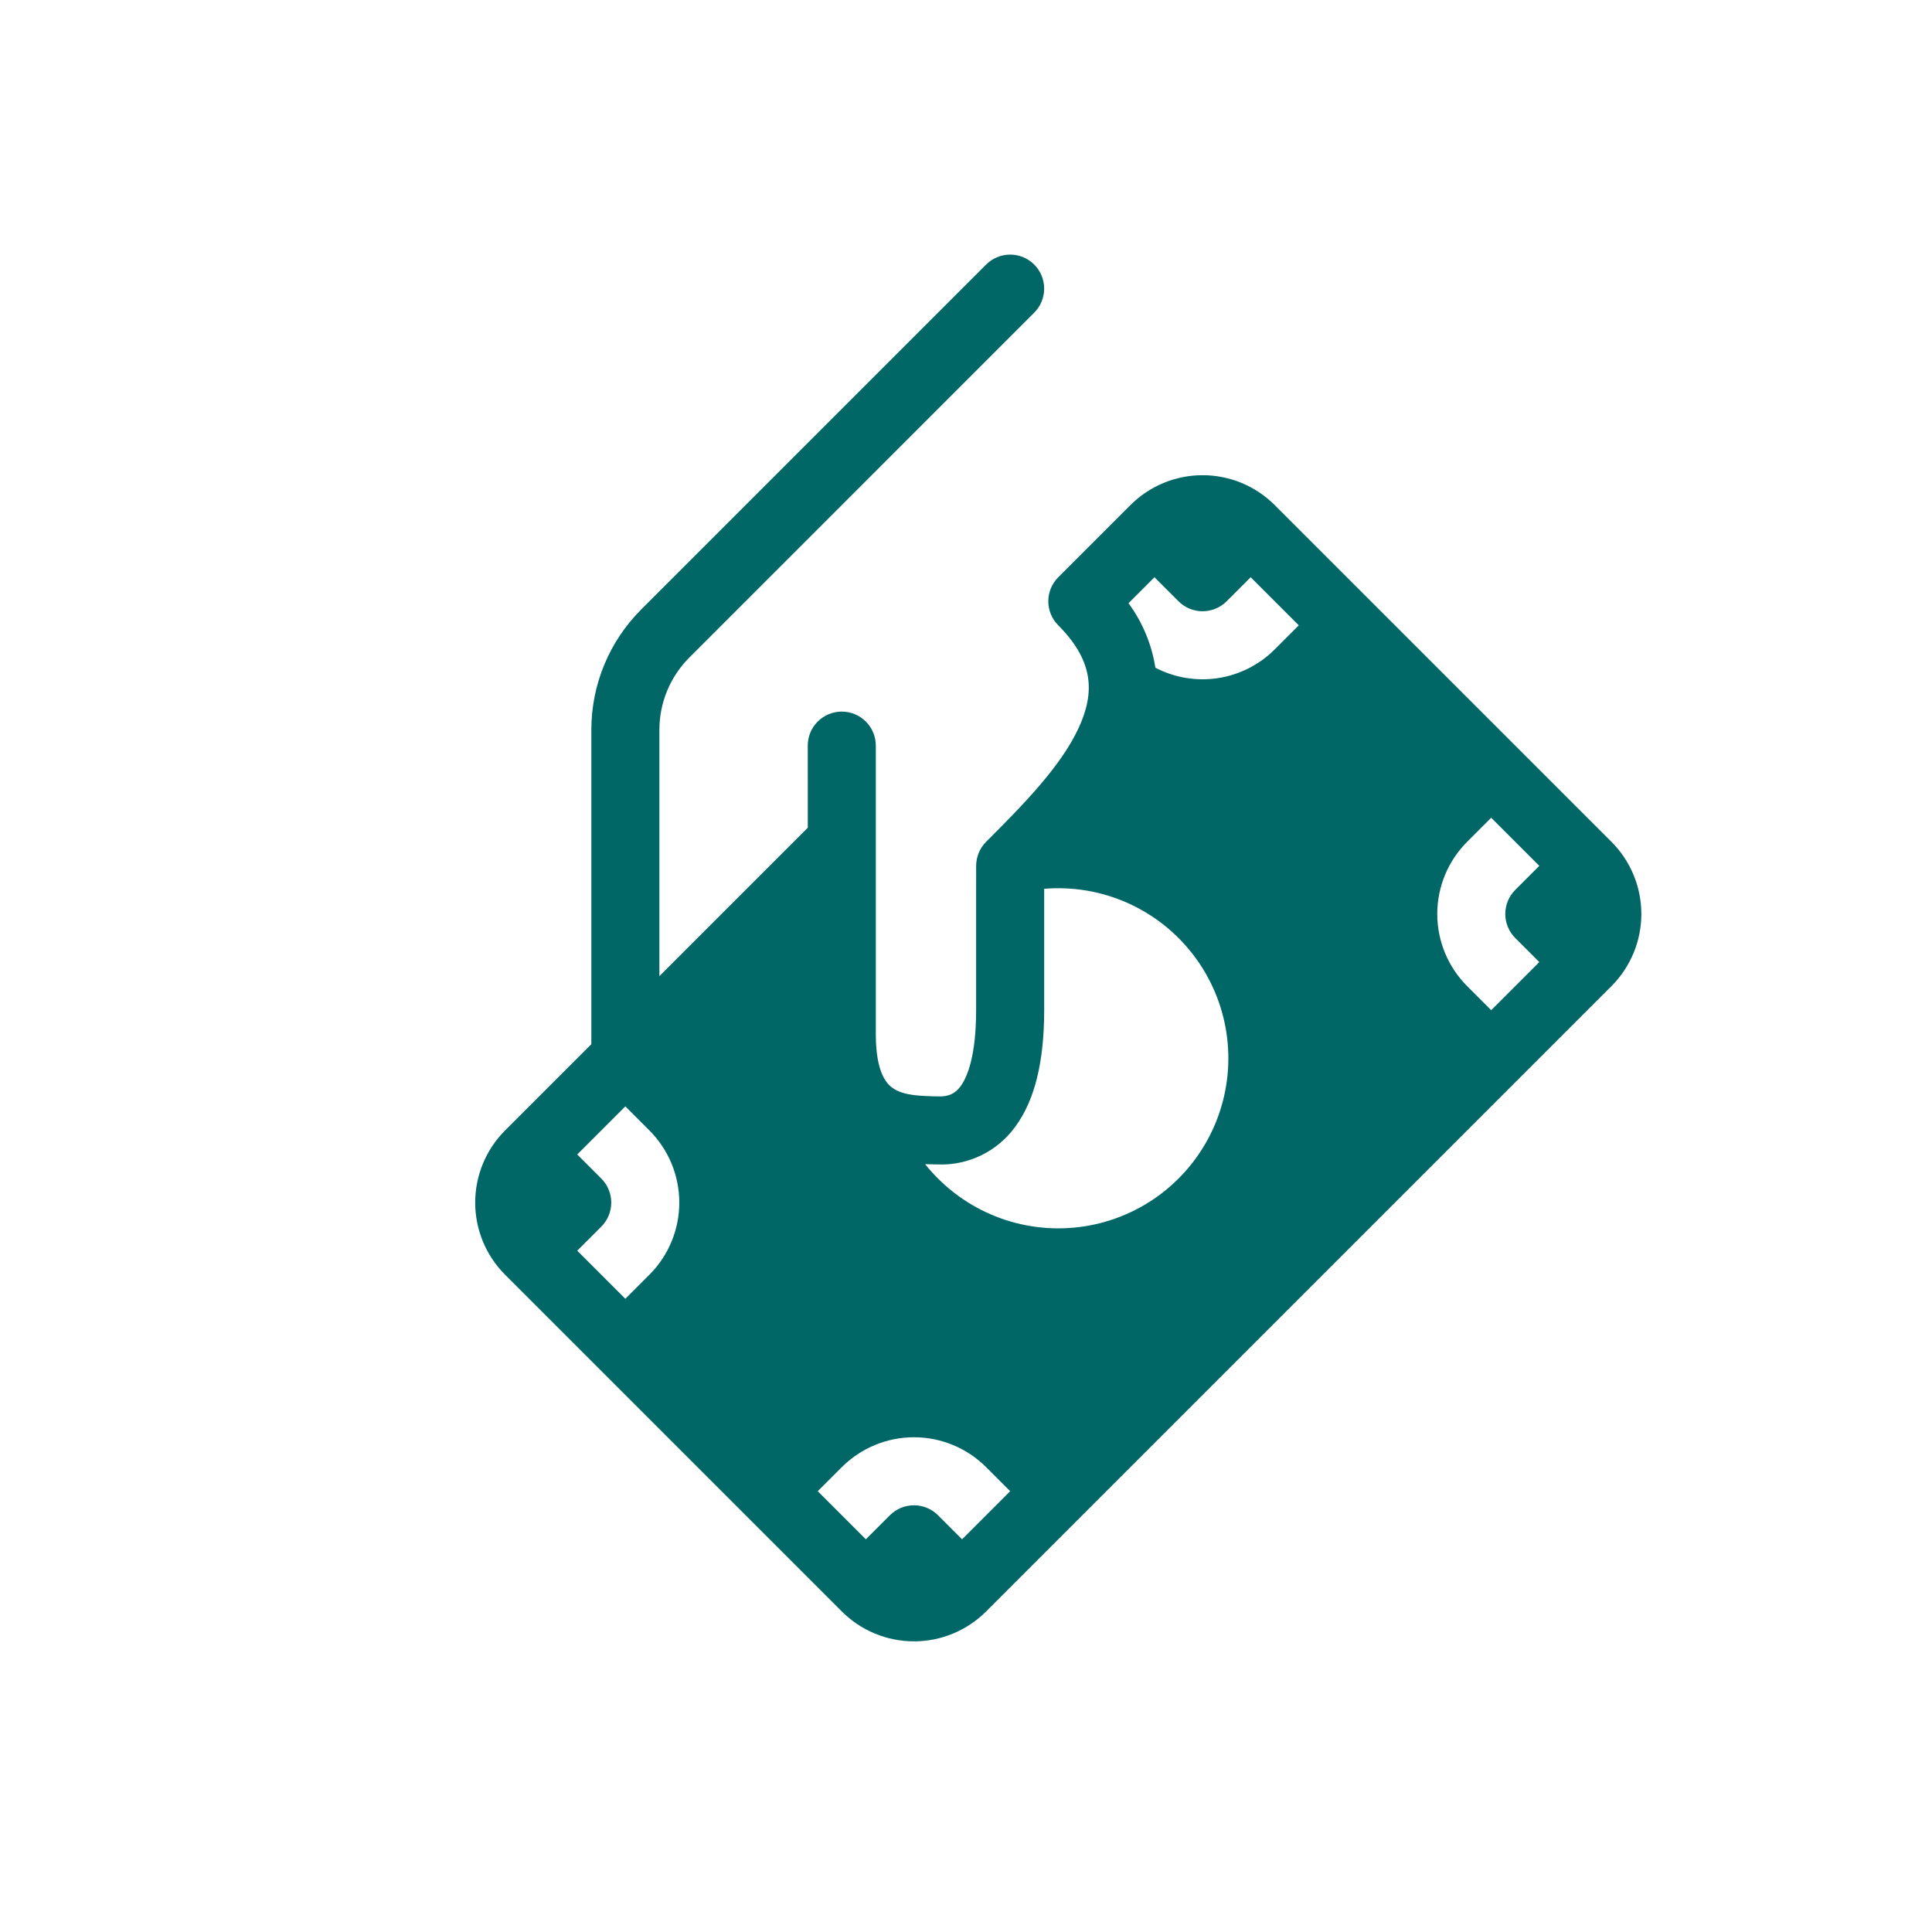<svg width="213" height="213" viewBox="0 0 213 213" fill="none" xmlns="http://www.w3.org/2000/svg">
<g id="fluent:money-hand-20-filled" clip-path="url(#clip0_309_900)">
<path id="Vector" d="M108.718 177.661C106.608 179.77 103.746 180.956 100.763 180.956C97.779 180.956 94.918 179.77 92.808 177.661L55.685 140.537C53.575 138.428 52.39 135.566 52.39 132.583C52.39 129.599 53.575 126.737 55.685 124.628L65.194 115.119L65.194 80.456C65.194 75.486 67.168 70.719 70.682 67.203L108.718 29.168C109.421 28.465 110.375 28.07 111.369 28.07C112.364 28.07 113.318 28.465 114.021 29.168C114.724 29.871 115.119 30.825 115.119 31.82C115.119 32.814 114.724 33.768 114.021 34.471L75.986 72.507C73.879 74.618 72.696 77.479 72.698 80.462L72.698 107.615L89.058 91.254L89.053 82.201C89.054 81.206 89.45 80.252 90.154 79.549C90.858 78.846 91.813 78.451 92.808 78.452C93.3 78.452 93.788 78.549 94.243 78.738C94.698 78.927 95.112 79.204 95.46 79.553C96.163 80.257 96.558 81.211 96.557 82.207V114.026C96.557 118.502 97.899 119.653 98.583 120.061C99.723 120.756 101.267 120.836 103.494 120.878C104.533 120.899 105.255 120.624 105.891 119.775C106.681 118.709 107.615 116.323 107.615 111.369V98.504L107.62 95.465C107.619 94.971 107.716 94.483 107.904 94.027C108.092 93.571 108.369 93.157 108.718 92.808C112.822 88.703 116.922 84.54 118.905 80.287C119.855 78.255 120.205 76.431 119.961 74.734C119.722 73.074 118.863 71.133 116.673 68.943C115.969 68.24 115.574 67.286 115.574 66.291C115.574 65.297 115.969 64.343 116.673 63.64L124.628 55.685C126.737 53.575 129.599 52.39 132.582 52.39C135.566 52.39 138.428 53.575 140.537 55.685L177.661 92.808C179.77 94.918 180.956 97.779 180.956 100.763C180.956 103.746 179.77 106.608 177.661 108.718L108.718 177.661ZM103.414 129.931C105.641 132.158 108.393 133.789 111.416 134.672C114.439 135.555 117.636 135.663 120.712 134.985C123.787 134.307 126.642 132.865 129.014 130.792C131.385 128.719 133.196 126.083 134.28 123.126C135.363 120.168 135.685 116.986 135.214 113.872C134.743 110.758 133.495 107.812 131.586 105.308C129.677 102.803 127.167 100.819 124.289 99.54C121.411 98.261 118.257 97.728 115.119 97.989L115.119 98.519V111.375C115.119 117.028 114.09 121.313 111.91 124.246C110.932 125.59 109.635 126.671 108.137 127.392C106.639 128.113 104.985 128.451 103.324 128.377L102.969 128.372L101.993 128.35C102.437 128.903 102.911 129.431 103.414 129.931ZM140.537 71.595L143.189 68.943L137.886 63.64L135.234 66.291C134.531 66.995 133.577 67.39 132.582 67.39C131.588 67.39 130.634 66.995 129.931 66.291L127.279 63.64L124.415 66.503C125.96 68.602 126.977 71.041 127.38 73.615C129.503 74.722 131.923 75.123 134.29 74.76C136.656 74.396 138.845 73.287 140.537 71.595ZM111.369 164.402L108.718 161.751C106.608 159.641 103.746 158.456 100.763 158.456C97.779 158.456 94.918 159.641 92.808 161.751L90.156 164.402L95.459 169.706L98.111 167.054C98.814 166.351 99.768 165.956 100.763 165.956C101.757 165.956 102.711 166.351 103.414 167.054L106.066 169.706L111.369 164.402ZM71.594 140.537C73.704 138.428 74.89 135.566 74.89 132.583C74.89 129.599 73.704 126.737 71.594 124.628L68.943 121.976L63.64 127.279L66.291 129.931C66.995 130.634 67.39 131.588 67.39 132.583C67.39 133.577 66.995 134.531 66.291 135.234L63.64 137.886L68.943 143.189L71.594 140.537ZM161.751 92.808C159.641 94.918 158.456 97.779 158.456 100.763C158.456 103.746 159.641 106.608 161.751 108.718L164.402 111.369L169.706 106.066L167.054 103.414C166.351 102.711 165.956 101.757 165.956 100.763C165.956 99.768 166.351 98.814 167.054 98.111L169.706 95.459L164.402 90.156L161.751 92.808Z" fill="#006766"/>
</g>
<defs>
<clipPath id="clip0_309_900">
<rect width="150" height="150" fill="white" transform="translate(106.066 212.132) rotate(-135)"/>
</clipPath>
</defs>
</svg>
